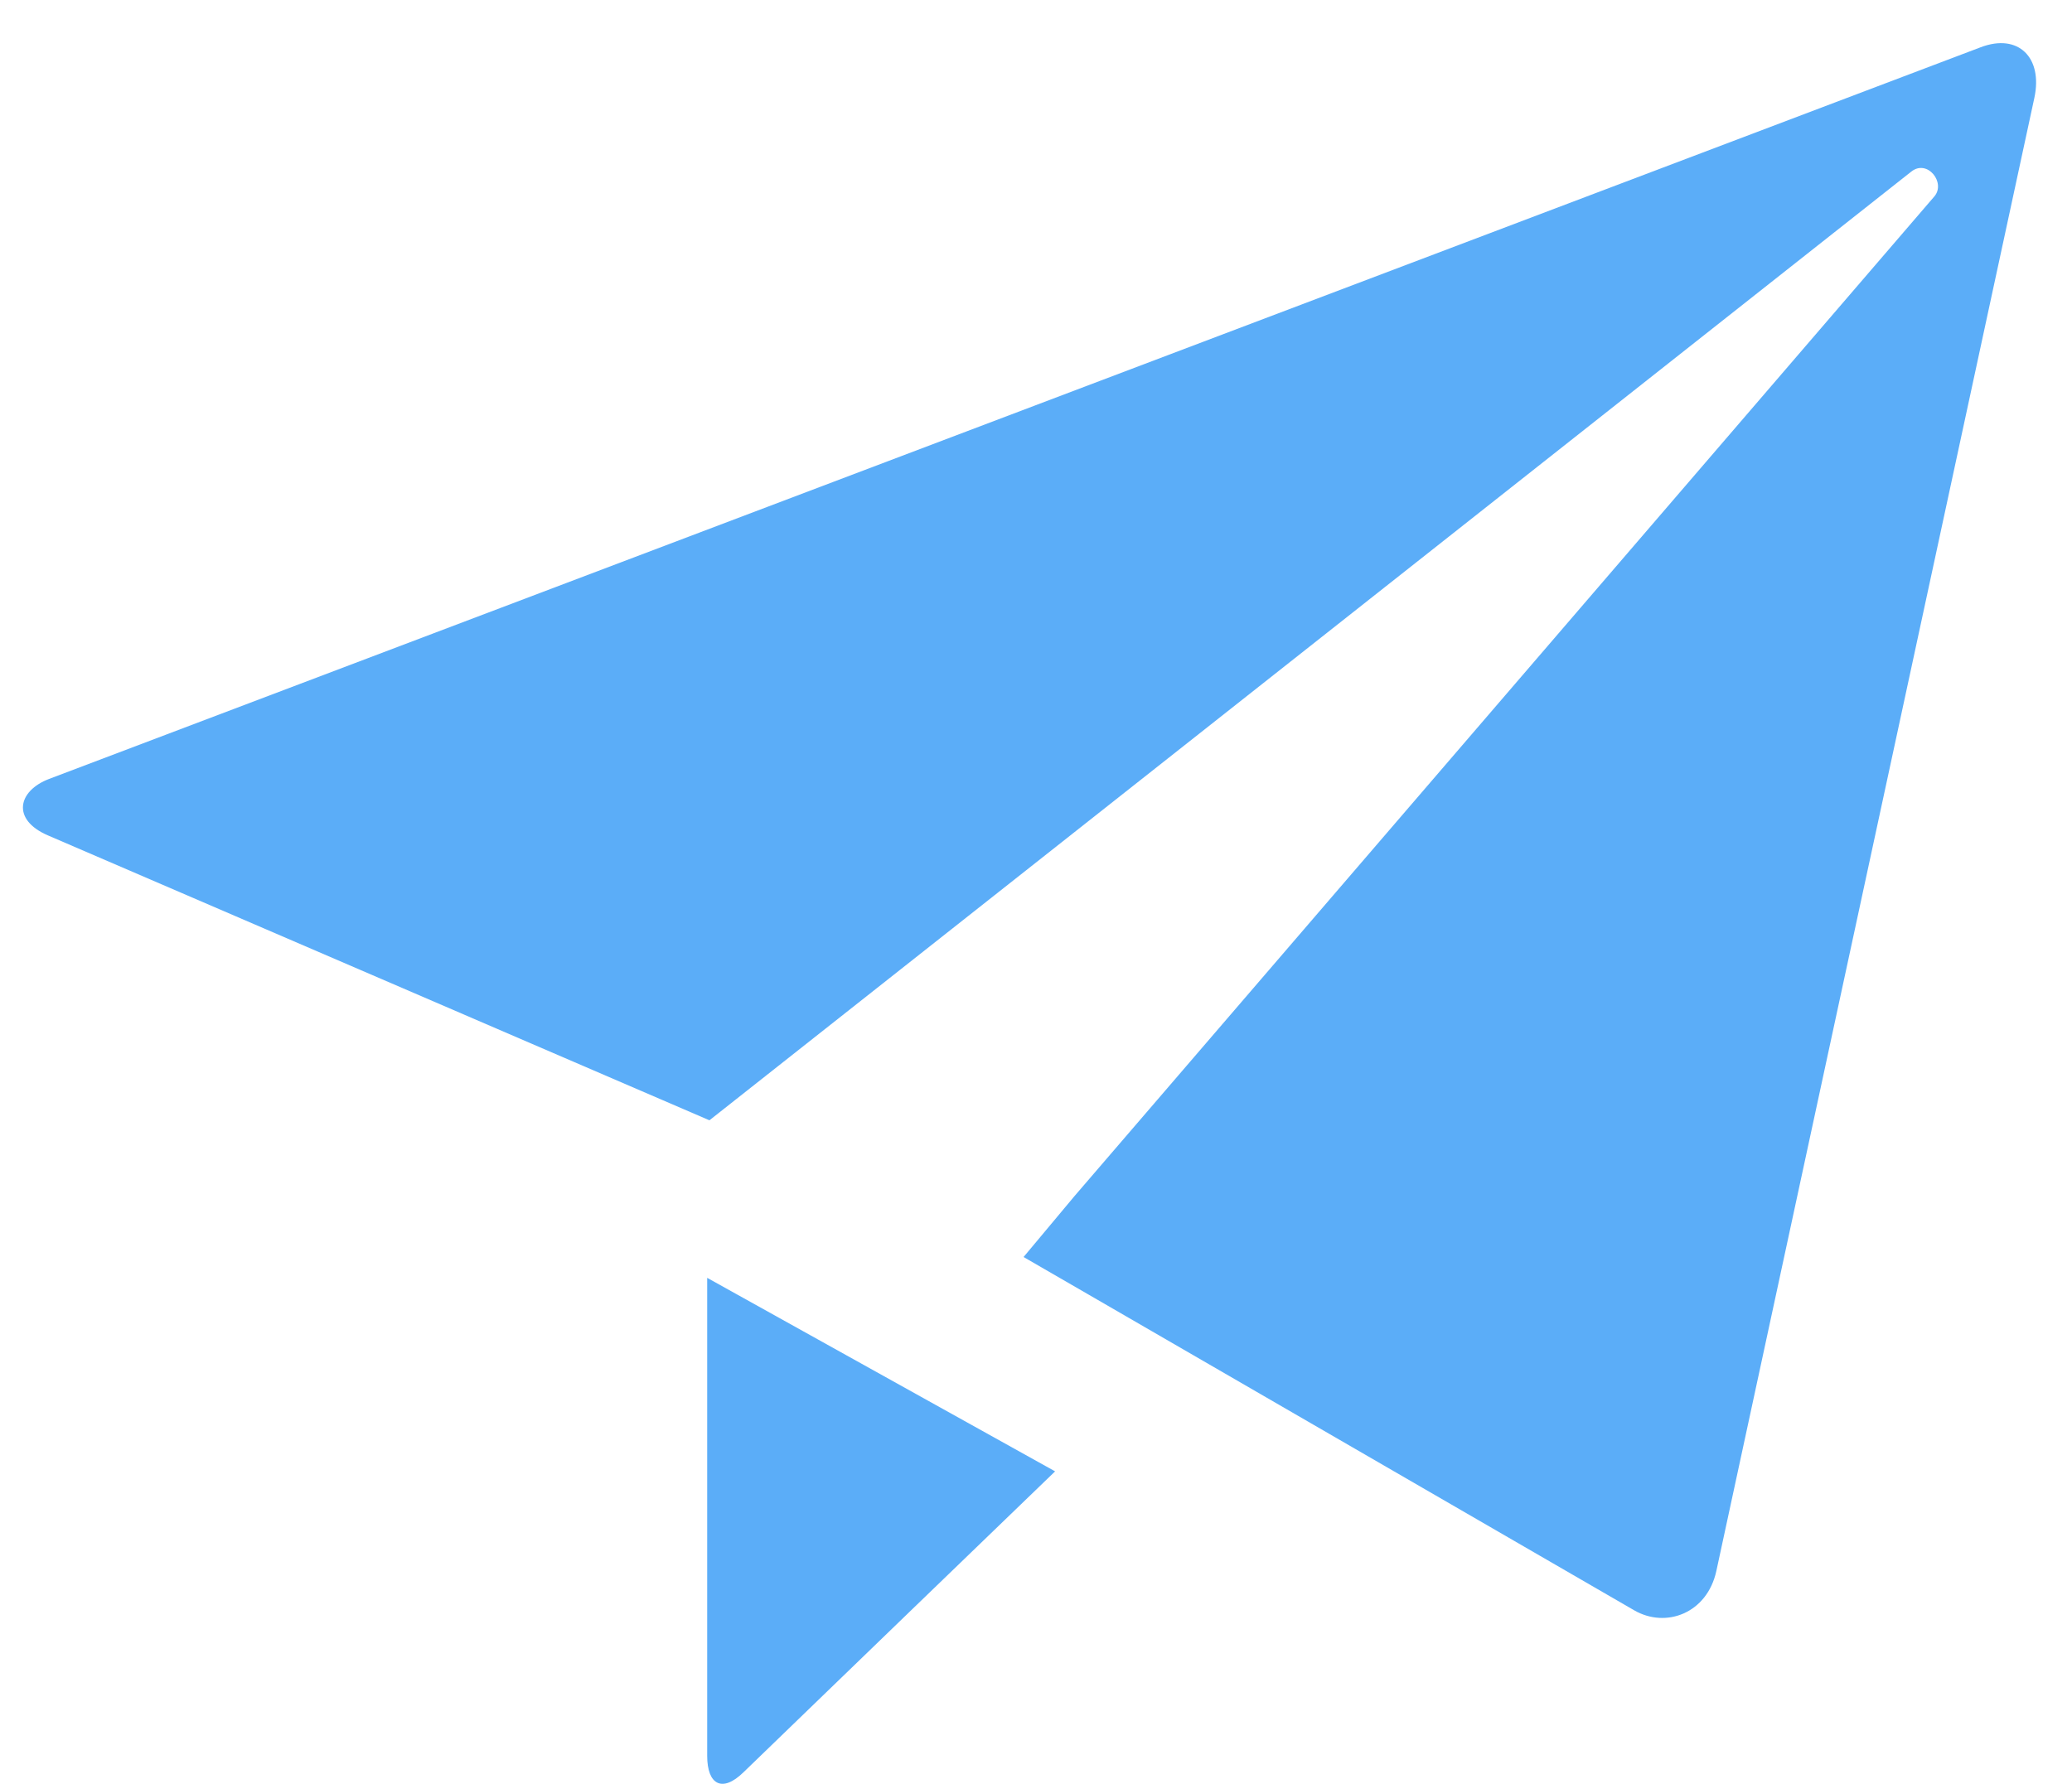 <svg width="36" height="31" viewBox="0 0 36 31" fill="none" xmlns="http://www.w3.org/2000/svg">
<path d="M34.414 0.821C33.761 1.068 1.487 13.296 0.852 13.537C0.313 13.742 0.192 14.242 0.833 14.518C1.596 14.847 8.049 17.626 8.049 17.626H8.048L12.326 19.469C12.326 19.469 32.928 3.203 33.208 2.982C33.488 2.76 33.812 3.176 33.608 3.414C33.404 3.652 18.645 20.814 18.645 20.814C18.644 20.815 18.644 20.815 18.644 20.816L17.784 21.845L18.922 22.503C18.922 22.503 27.762 27.62 28.392 27.984C28.943 28.304 29.661 28.038 29.821 27.3C30.009 26.429 35.229 2.239 35.346 1.701C35.497 1 35.067 0.573 34.414 0.821ZM12.287 30.513C12.287 31.018 12.55 31.158 12.916 30.801C13.393 30.336 18.332 25.57 18.332 25.57L12.287 22.207V30.513Z" fill="#5BADF8"/>
</svg>
